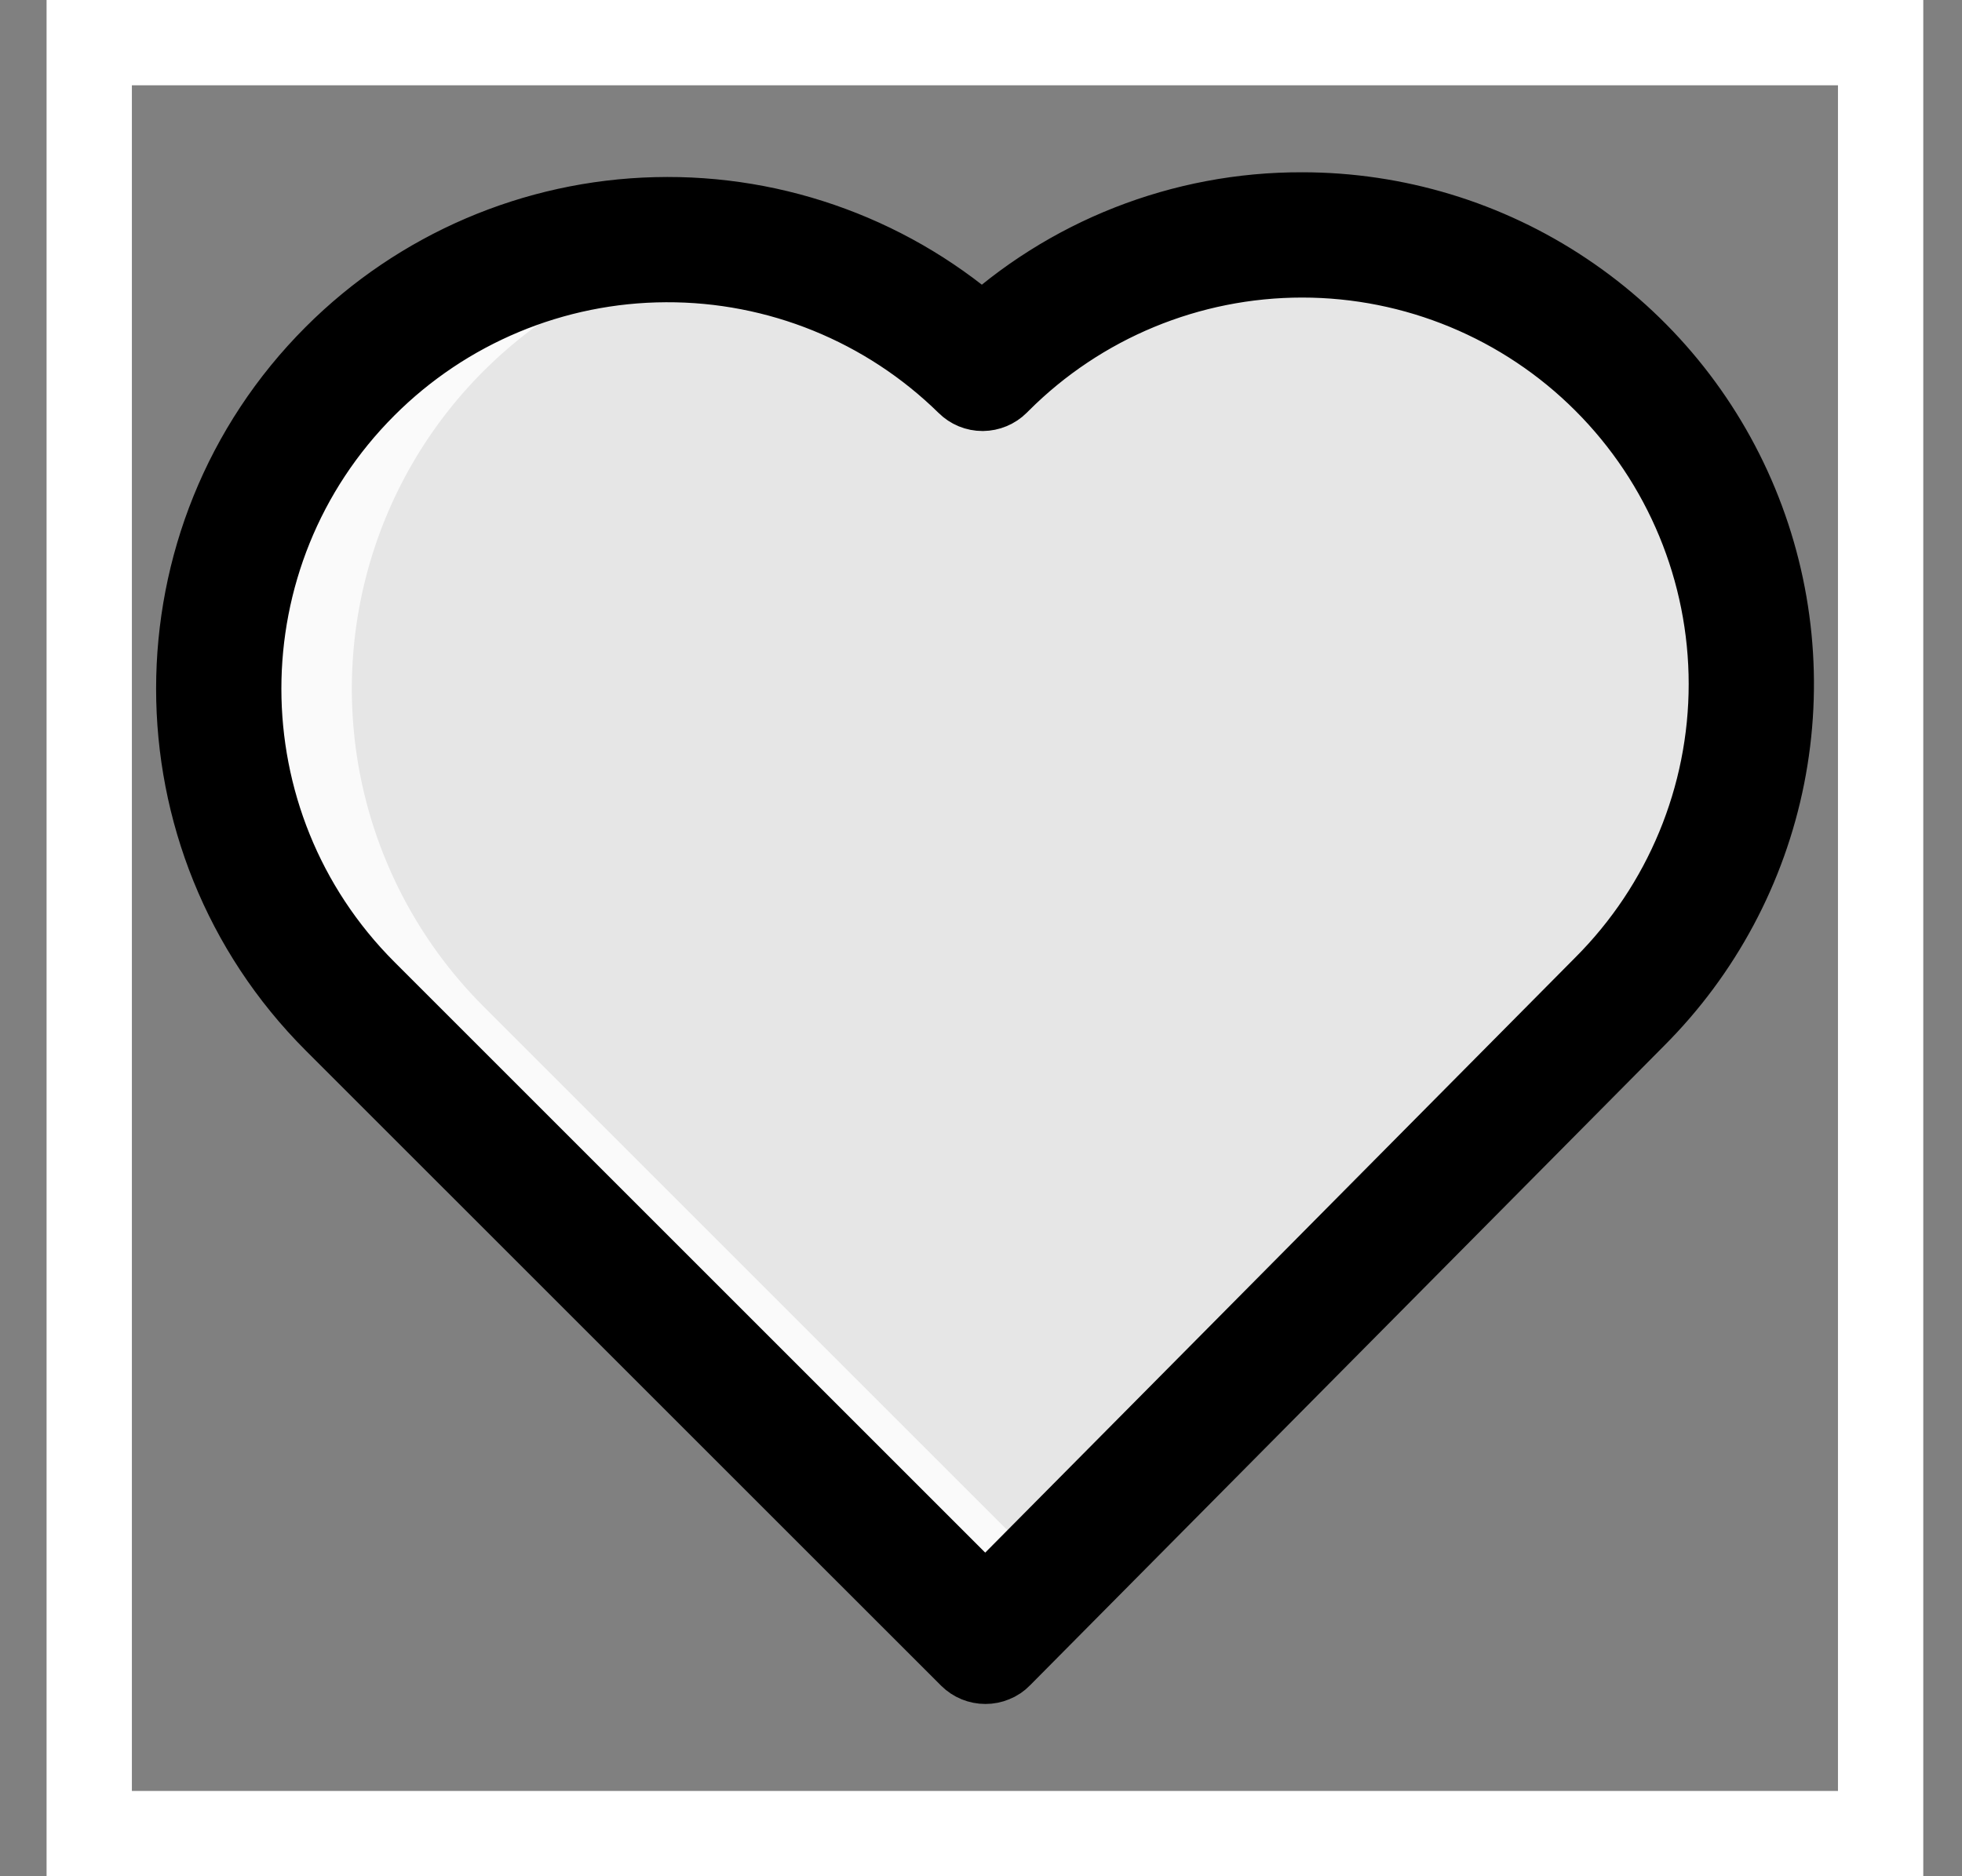 <svg width="23" height="22" viewBox="0 0 23 22" fill="none" xmlns="http://www.w3.org/2000/svg">
<rect x="0" y="0" width="23" height="22" fill="#808080" stroke="none"/>
<path d="M18.988 4.296C19.477 4.785 19.864 5.366 20.129 6.005C20.394 6.644 20.53 7.329 20.53 8.02C20.53 8.712 20.394 9.396 20.129 10.035C19.864 10.674 19.477 11.255 18.988 11.744L11.551 19.246L4.103 11.799C3.122 10.813 2.571 9.48 2.569 8.089C2.568 6.699 3.116 5.364 4.095 4.377C5.074 3.389 6.404 2.829 7.794 2.818C9.185 2.807 10.523 3.347 11.517 4.319L11.54 4.296C12.029 3.807 12.61 3.419 13.249 3.155C13.887 2.89 14.572 2.754 15.264 2.754C15.955 2.754 16.64 2.89 17.279 3.155C17.918 3.419 18.498 3.807 18.988 4.296Z" fill="white" fill-opacity="0.8"/>
<path d="M5.666 11.799C4.977 11.11 4.493 10.243 4.267 9.295C4.042 8.346 4.084 7.354 4.389 6.428C4.694 5.502 5.25 4.679 5.995 4.051C6.74 3.422 7.644 3.013 8.608 2.868C7.512 2.703 6.392 2.889 5.408 3.399C4.423 3.908 3.625 4.715 3.126 5.704C2.627 6.694 2.452 7.816 2.628 8.91C2.804 10.005 3.32 11.016 4.104 11.799L11.551 19.247L12.329 18.462L5.666 11.799Z" fill="white" fill-opacity="0.8"/>
<path d="M15.264 2.52C13.872 2.516 12.531 3.043 11.516 3.995C10.469 3.049 9.099 2.541 7.689 2.577C6.278 2.612 4.936 3.188 3.938 4.186C1.794 6.33 1.794 9.82 3.938 11.965L11.386 19.412C11.43 19.456 11.49 19.48 11.552 19.48H11.552C11.583 19.48 11.614 19.474 11.642 19.462C11.671 19.451 11.697 19.433 11.718 19.411L19.154 11.909C19.923 11.14 20.447 10.16 20.659 9.093C20.871 8.026 20.762 6.92 20.346 5.915C19.93 4.91 19.225 4.051 18.32 3.447C17.416 2.842 16.352 2.52 15.264 2.52ZM18.822 11.579L11.551 18.914L4.27 11.633C2.308 9.671 2.308 6.479 4.27 4.518C5.208 3.579 6.478 3.049 7.805 3.044C9.132 3.038 10.407 3.556 11.354 4.486C11.398 4.53 11.457 4.554 11.519 4.554C11.581 4.553 11.64 4.529 11.684 4.485L11.707 4.462C12.65 3.519 13.93 2.989 15.265 2.989C16.599 2.989 17.879 3.519 18.822 4.463C19.766 5.407 20.296 6.687 20.296 8.021C20.296 9.355 19.765 10.635 18.822 11.579V11.579Z" fill="black" stroke="black"/>
<rect x="1.046" y="0.5" width="21" height="21" stroke="white"/>
</svg>
